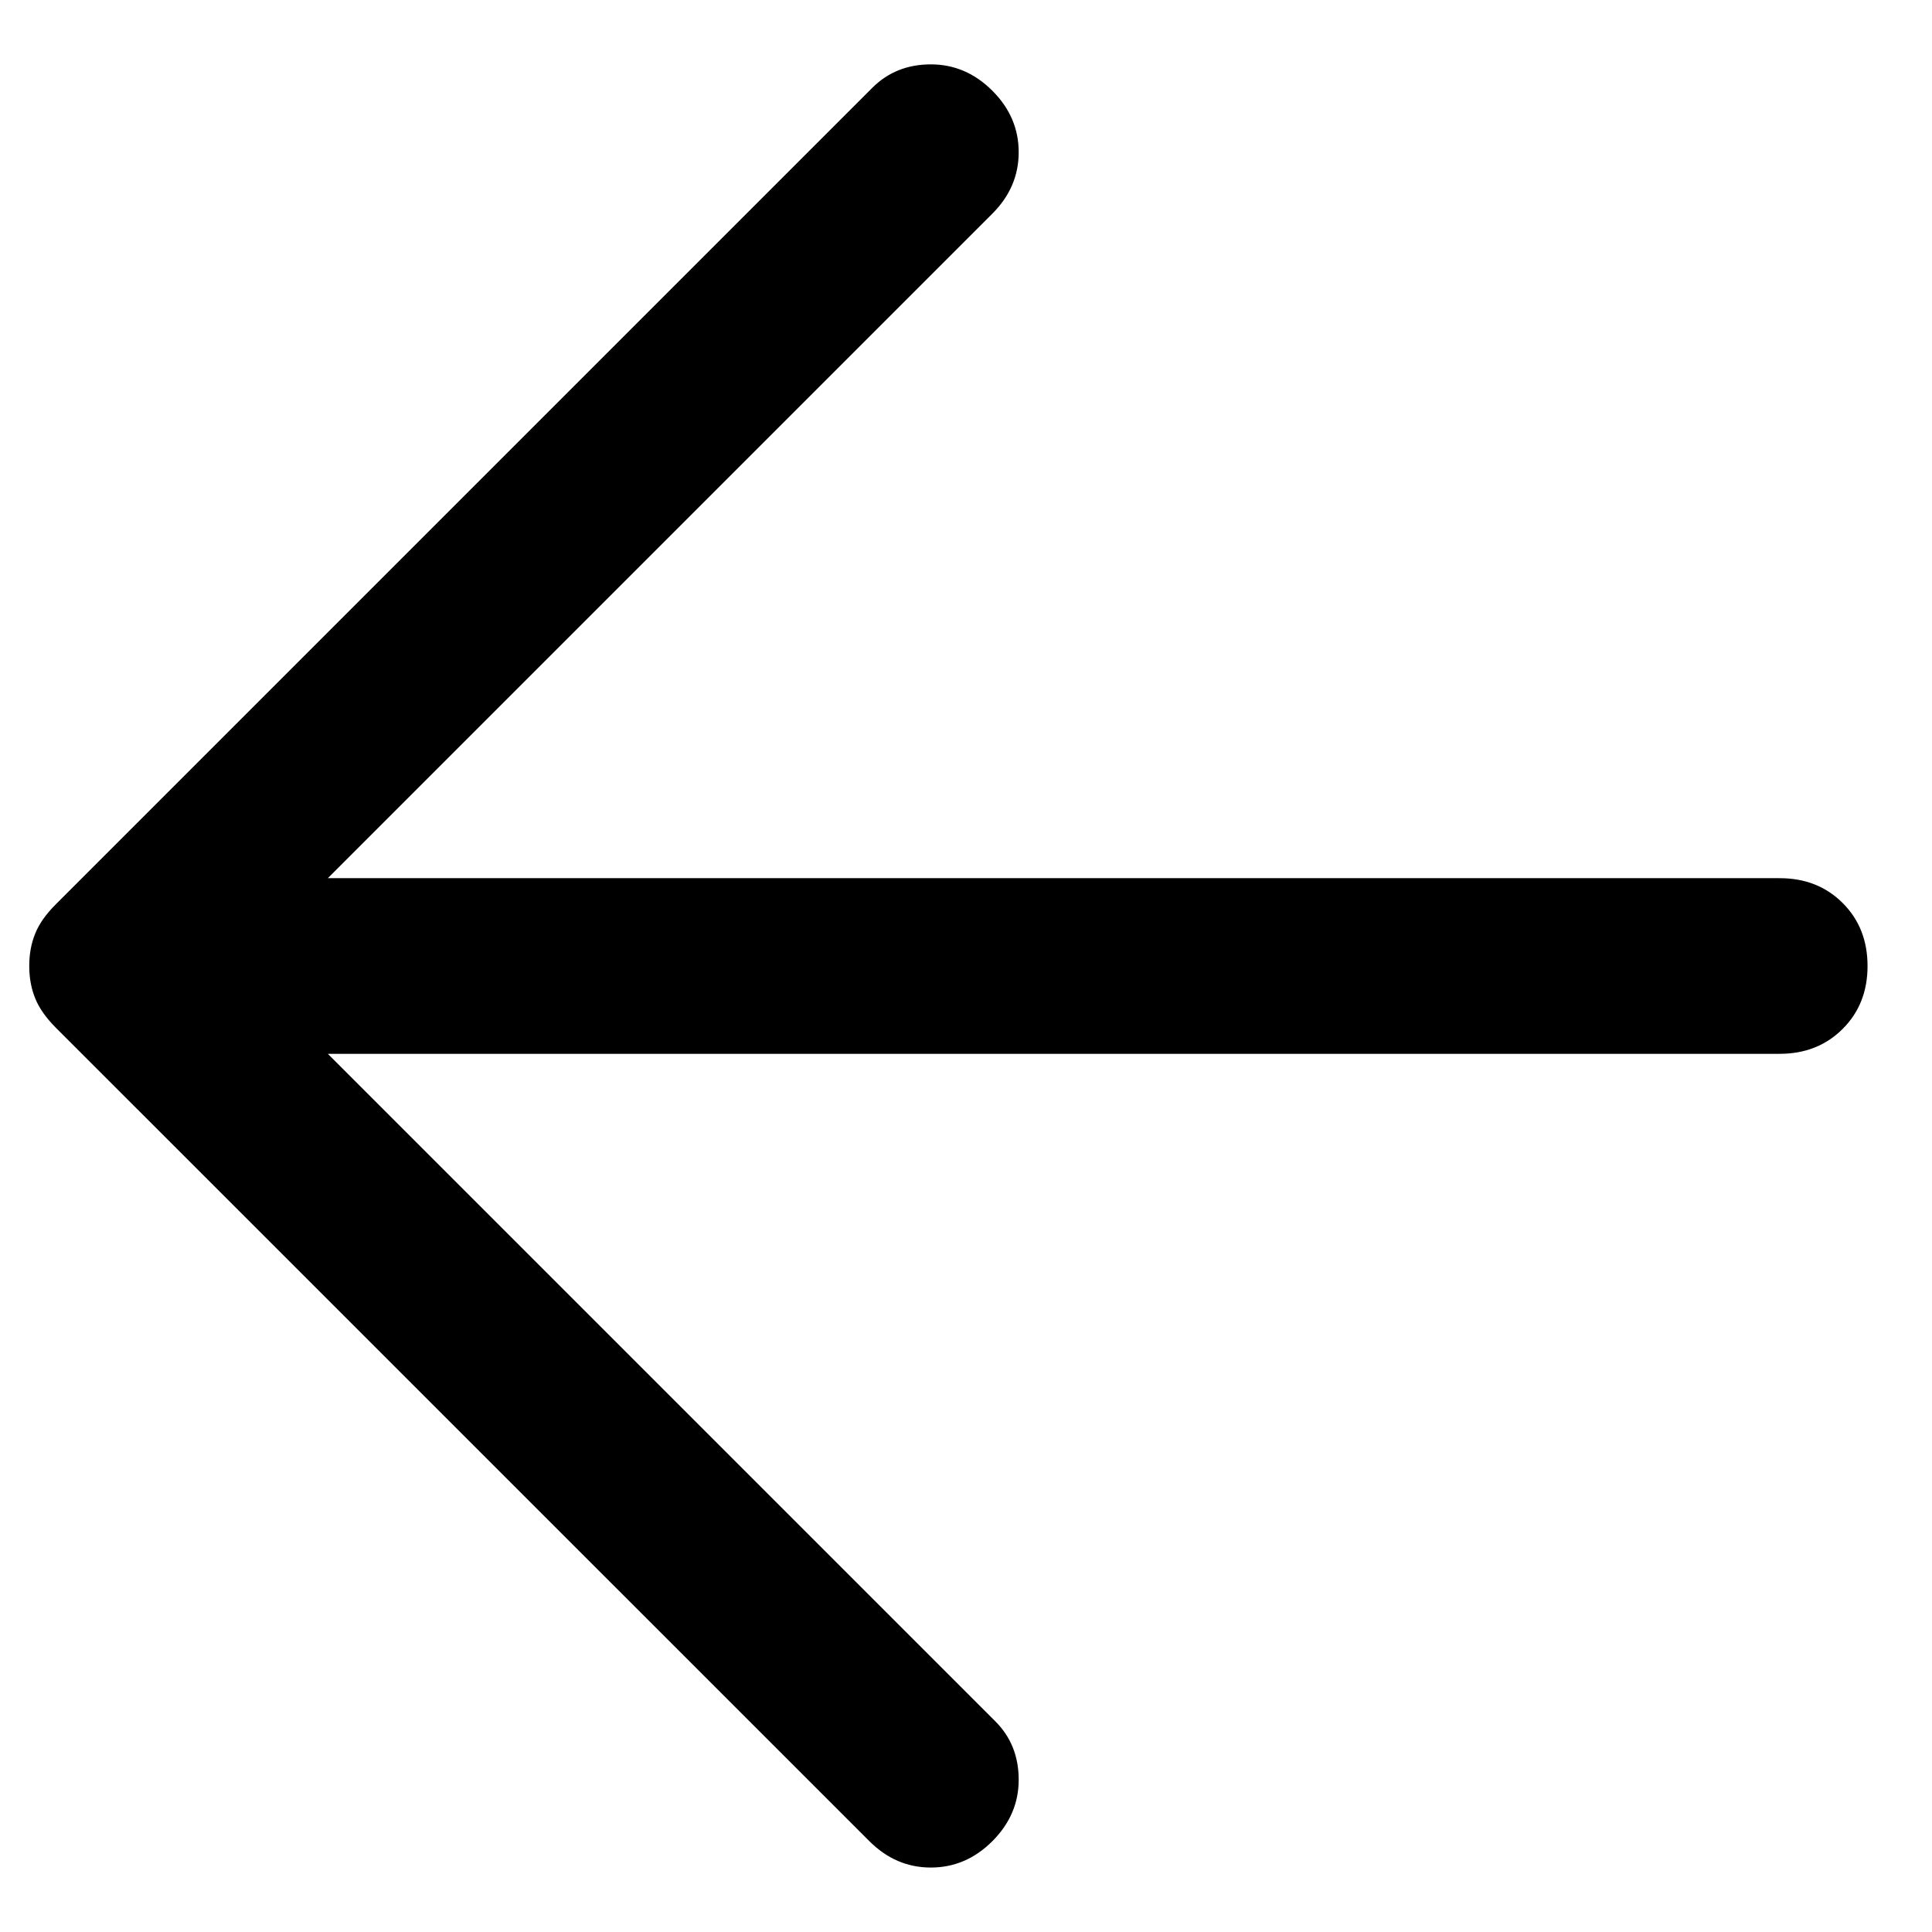 <svg width="22" height="22" viewBox="0 0 22 22" fill="none" xmlns="http://www.w3.org/2000/svg">
<path d="M9.9 20.966L0.633 11.7C0.522 11.588 0.444 11.477 0.4 11.366C0.355 11.255 0.333 11.133 0.333 11C0.333 10.866 0.355 10.744 0.4 10.633C0.444 10.522 0.522 10.411 0.633 10.3L9.933 1C10.111 0.822 10.333 0.733 10.6 0.733C10.866 0.733 11.1 0.833 11.3 1.033C11.5 1.233 11.6 1.466 11.6 1.733C11.6 2 11.5 2.233 11.3 2.433L3.733 10H20.266C20.555 10 20.794 10.094 20.983 10.283C21.172 10.472 21.266 10.711 21.266 11C21.266 11.289 21.172 11.527 20.983 11.716C20.794 11.905 20.555 12 20.266 12H3.733L11.333 19.6C11.511 19.777 11.6 20 11.6 20.266C11.6 20.533 11.5 20.766 11.3 20.966C11.1 21.166 10.866 21.266 10.6 21.266C10.333 21.266 10.1 21.166 9.9 20.966Z" fill="black"/>
</svg>
